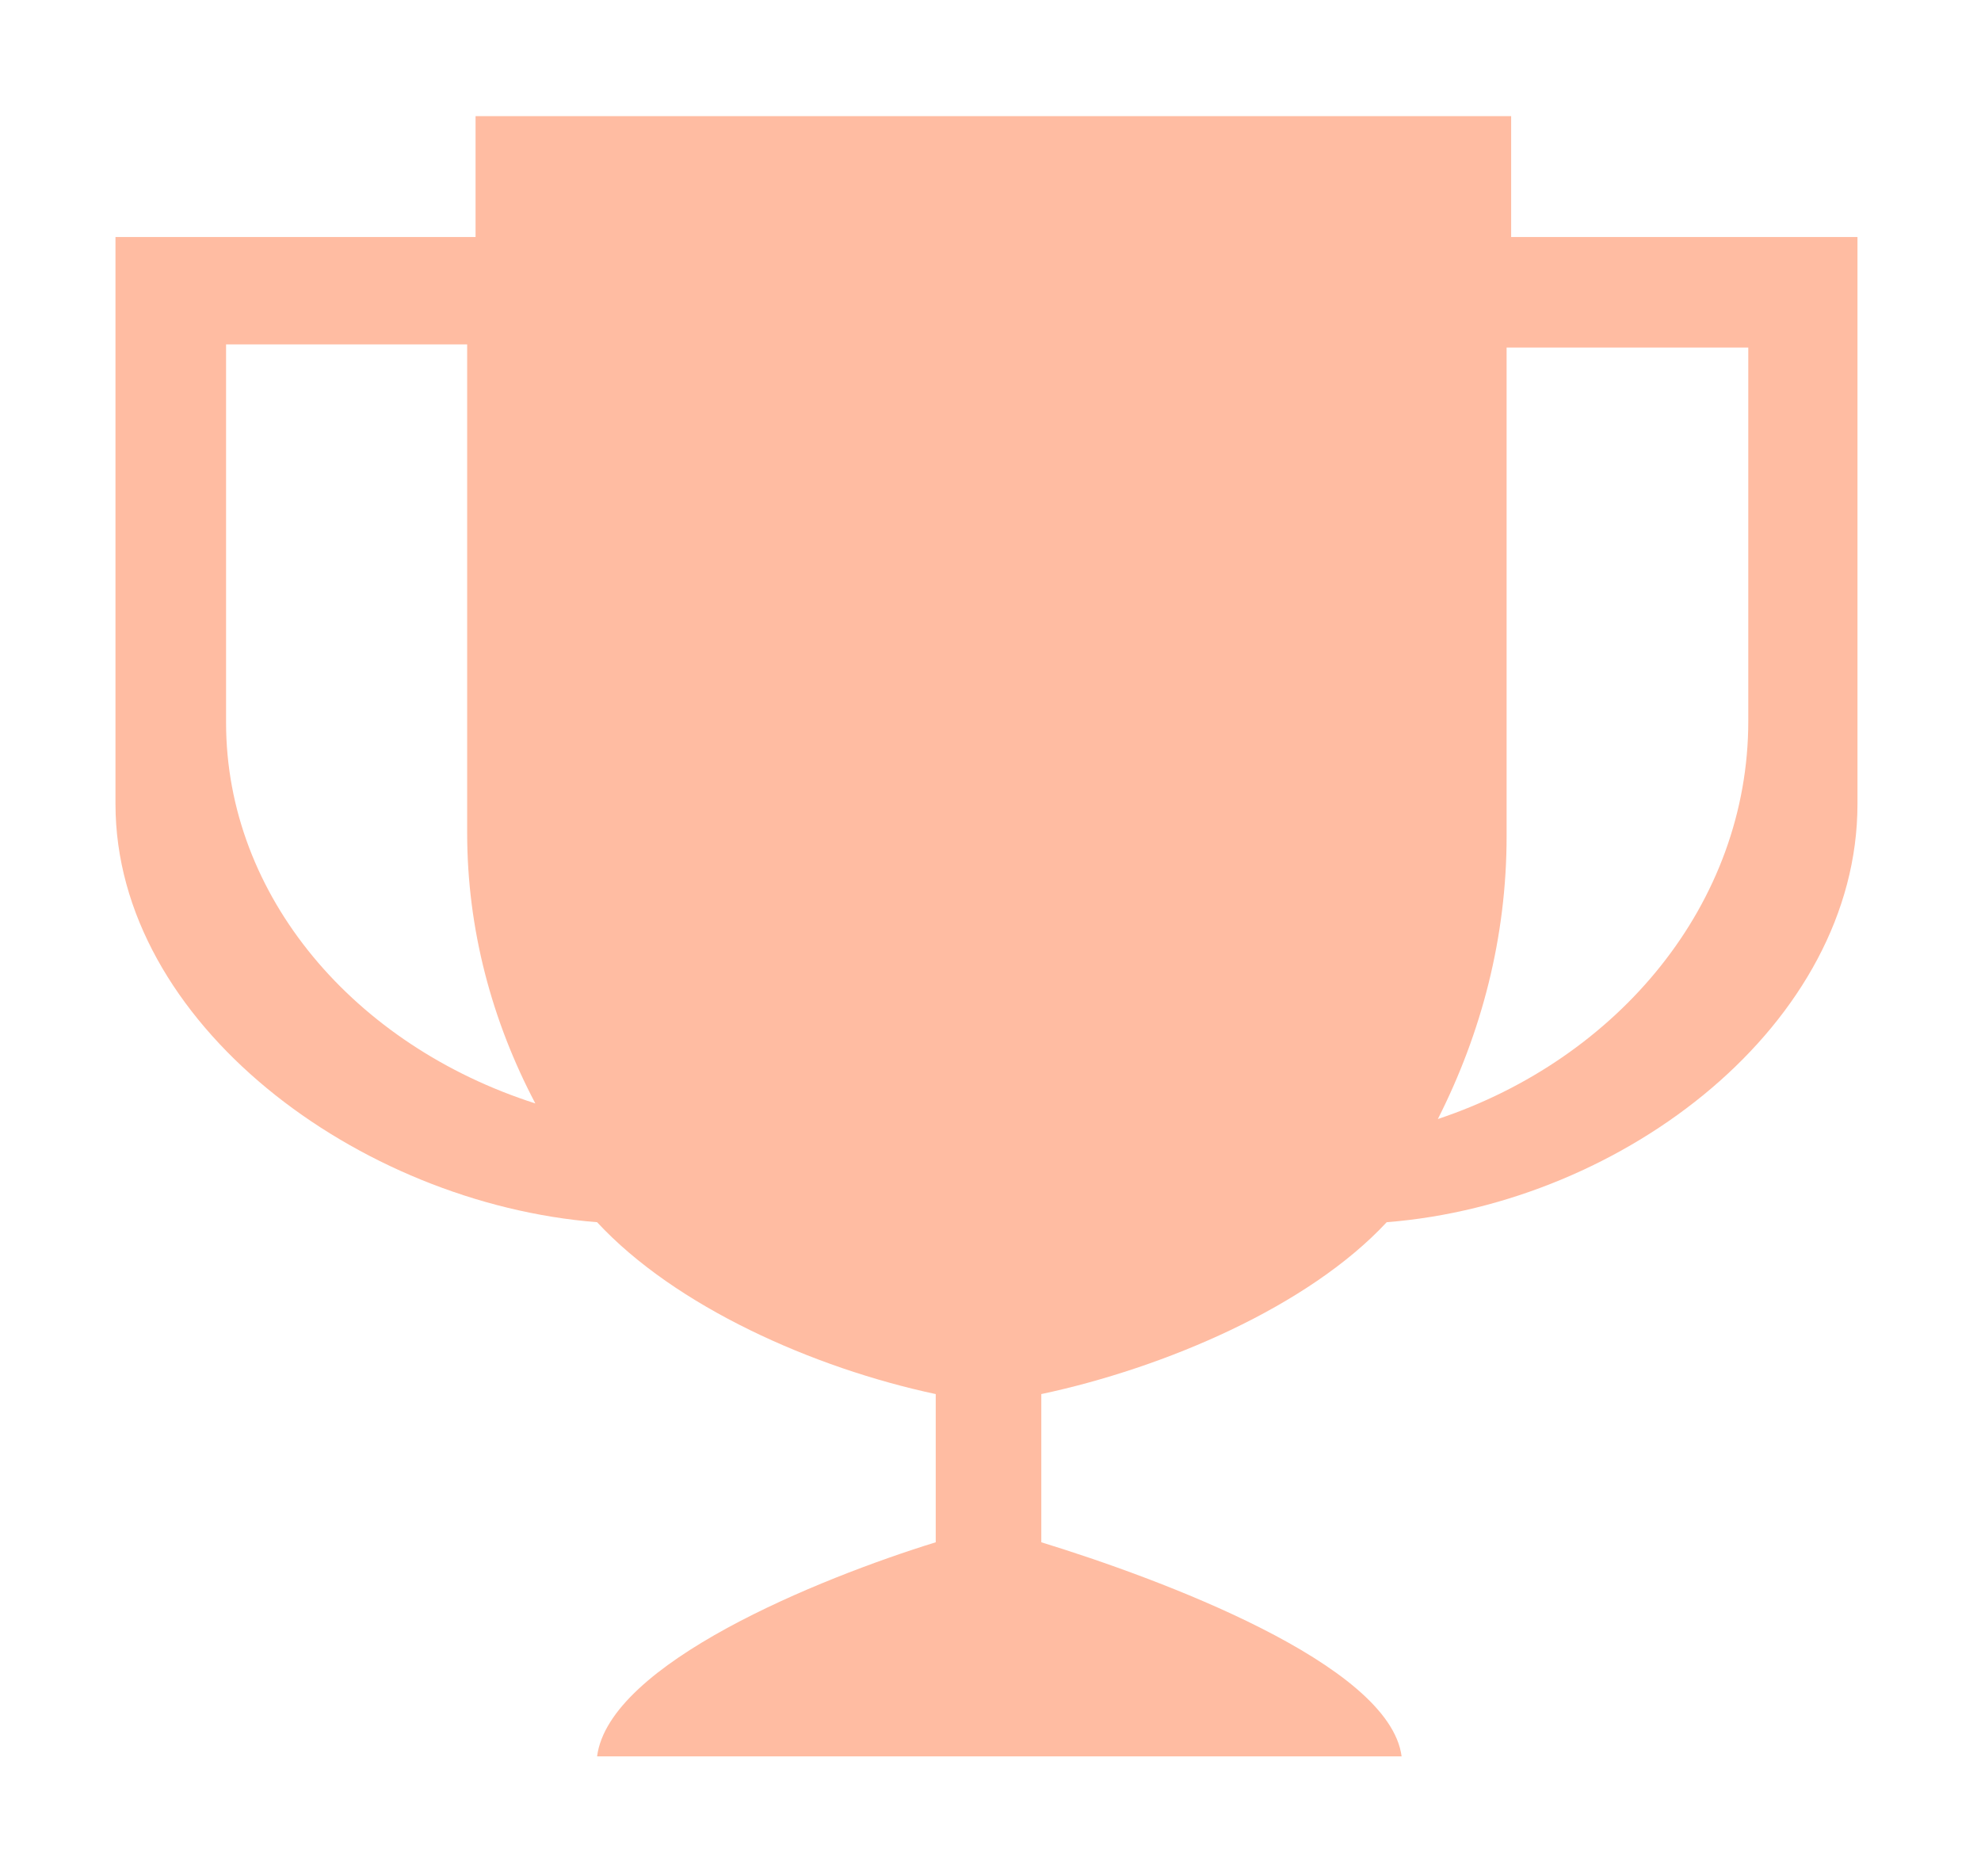 <svg width="169" height="160" viewBox="0 0 169 160" fill="none" xmlns="http://www.w3.org/2000/svg">
<path fill-rule="evenodd" clip-rule="evenodd" d="M128.917 9.905H40.57V20.215H9.852V68.575C9.852 87.265 30.589 102.645 50.938 104.245C57.619 111.445 69.369 116.675 79.828 118.905V131.545C69.827 134.635 51.962 141.895 50.938 149.805H119.572C118.538 141.895 98.855 134.625 88.834 131.545V118.905C99.332 116.675 111.609 111.445 118.3 104.245C138.639 102.645 158.462 87.265 158.462 68.575V20.215H128.917V9.905ZM19.286 29.375H39.854V71.035C39.854 79.255 41.962 87.075 45.67 94.115C30.281 89.185 19.286 76.485 19.286 61.625V29.375ZM122.664 95.445C126.392 88.085 128.529 79.945 128.529 71.335V29.645H149.147V61.505C149.147 77.035 138.103 90.295 122.664 95.445Z" fill="#FFBCA2"/>
<path d="M72.126 9.203L83.086 3.894L79.621 9.203H105.713L83.086 25.133L101.117 22.655L78.136 47.787L97.228 42.124V43.54L58.337 65.132L80.611 31.858L65.762 30.442L79.621 9.203H72.126Z" fill="none"/>
</svg>
